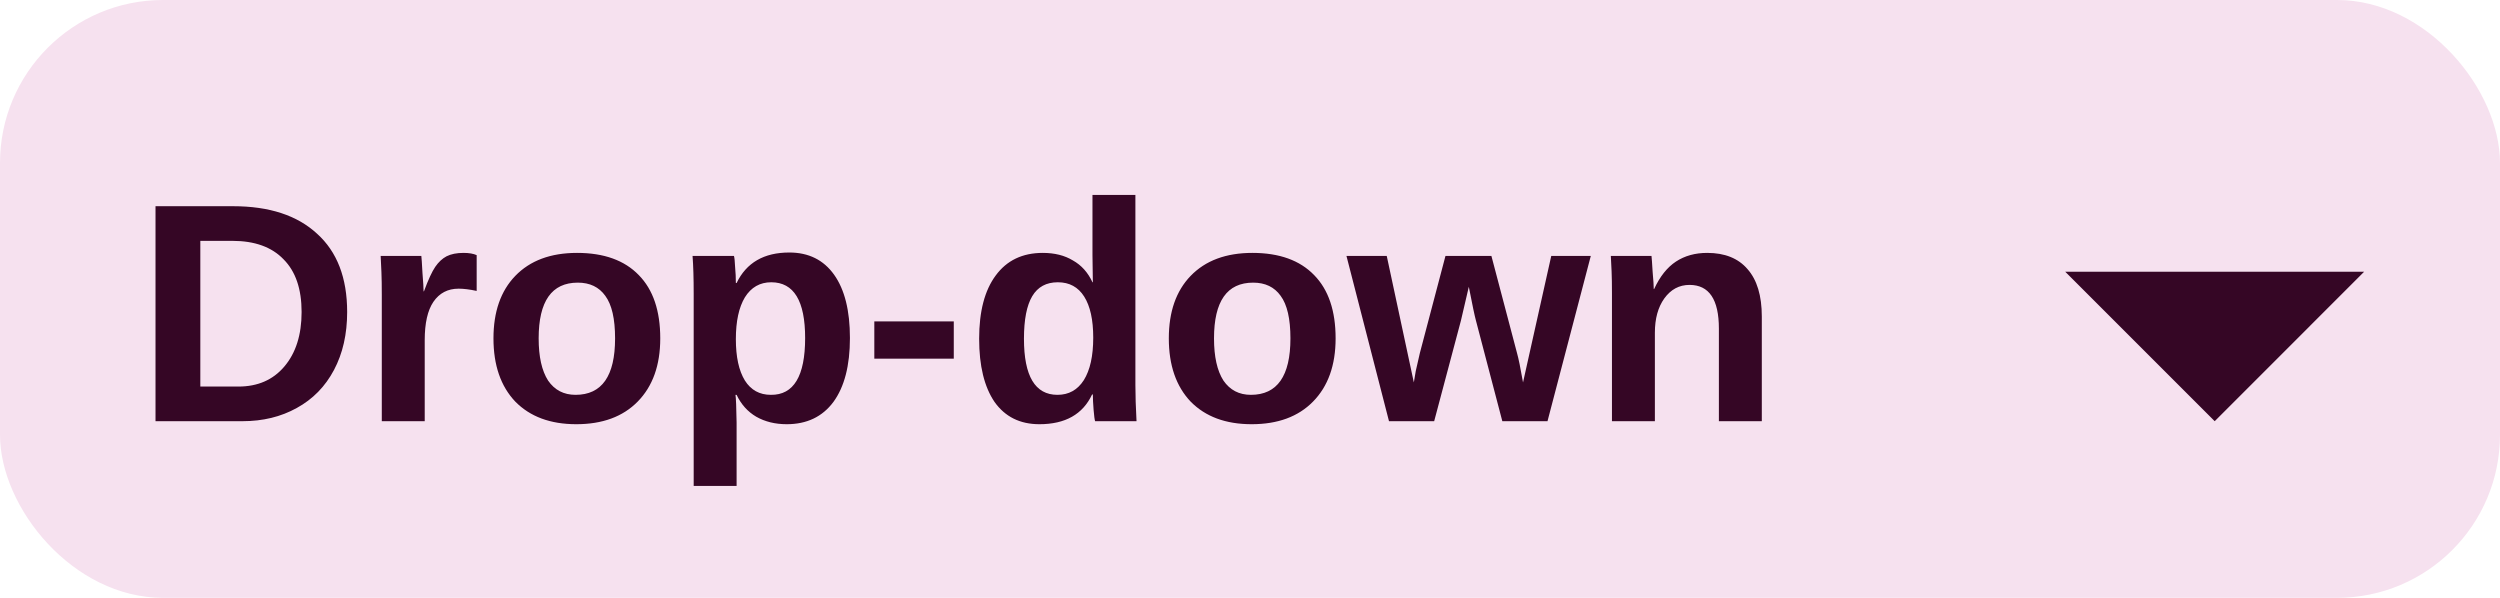 <svg width="184" height="44" viewBox="0 0 184 44" fill="none" xmlns="http://www.w3.org/2000/svg">
<rect width="184" height="44" rx="12" fill="#F6E1EF"/>
<path d="M25.551 22.964C25.551 24.59 25.228 26.012 24.581 27.231C23.935 28.451 23.02 29.384 21.838 30.03C20.674 30.677 19.344 31 17.847 31H11.446V15.177H17.155C19.815 15.177 21.875 15.851 23.334 17.2C24.812 18.53 25.551 20.451 25.551 22.964ZM22.198 22.964C22.198 21.264 21.755 19.971 20.868 19.084C20 18.179 18.743 17.727 17.099 17.727H14.744V28.451H17.543C18.965 28.451 20.092 27.961 20.923 26.982C21.773 25.984 22.198 24.645 22.198 22.964ZM28.1 31V21.689C28.1 21.024 28.091 20.47 28.073 20.026C28.054 19.583 28.036 19.186 28.017 18.835H31.01C31.028 18.964 31.056 19.38 31.093 20.082C31.148 20.765 31.176 21.218 31.176 21.44H31.204C31.518 20.59 31.795 19.99 32.035 19.639C32.275 19.288 32.553 19.029 32.867 18.863C33.199 18.696 33.615 18.613 34.114 18.613C34.52 18.613 34.843 18.669 35.083 18.779V21.412C34.566 21.301 34.123 21.246 33.753 21.246C32.959 21.246 32.34 21.569 31.897 22.216C31.472 22.844 31.259 23.786 31.259 25.042V31H28.1ZM48.595 24.904C48.595 26.88 48.041 28.432 46.932 29.559C45.843 30.668 44.337 31.222 42.416 31.222C40.513 31.222 39.016 30.668 37.926 29.559C36.855 28.432 36.319 26.88 36.319 24.904C36.319 22.945 36.855 21.412 37.926 20.304C39.016 19.177 40.531 18.613 42.471 18.613C44.448 18.613 45.963 19.158 47.016 20.248C48.069 21.32 48.595 22.872 48.595 24.904ZM45.27 24.904C45.27 23.463 45.03 22.419 44.549 21.772C44.087 21.126 43.413 20.802 42.526 20.802C40.605 20.802 39.645 22.169 39.645 24.904C39.645 26.252 39.876 27.287 40.337 28.007C40.818 28.709 41.492 29.06 42.36 29.06C44.3 29.06 45.27 27.675 45.27 24.904ZM62.555 24.876C62.555 26.908 62.149 28.478 61.336 29.587C60.523 30.677 59.378 31.222 57.9 31.222C57.05 31.222 56.302 31.037 55.655 30.668C55.027 30.298 54.547 29.762 54.214 29.06H54.131C54.168 29.282 54.196 29.965 54.214 31.111V35.766H51.055V21.634C51.055 20.488 51.028 19.555 50.972 18.835H54.02C54.057 18.964 54.085 19.232 54.103 19.639C54.141 20.045 54.159 20.442 54.159 20.83H54.214C54.935 19.334 56.228 18.585 58.094 18.585C59.516 18.585 60.616 19.131 61.392 20.221C62.167 21.31 62.555 22.862 62.555 24.876ZM59.258 24.876C59.258 22.142 58.426 20.775 56.764 20.775C55.932 20.775 55.286 21.144 54.824 21.883C54.381 22.622 54.159 23.647 54.159 24.959C54.159 26.271 54.381 27.287 54.824 28.007C55.267 28.709 55.905 29.06 56.736 29.06C58.417 29.079 59.258 27.684 59.258 24.876ZM64.35 26.4V23.657H70.198V26.4H64.35ZM80.6 31C80.563 30.889 80.526 30.612 80.489 30.169C80.452 29.707 80.434 29.328 80.434 29.032H80.378C79.695 30.492 78.402 31.222 76.499 31.222C75.076 31.222 73.977 30.677 73.201 29.587C72.444 28.478 72.065 26.927 72.065 24.931C72.065 22.918 72.472 21.366 73.284 20.276C74.097 19.168 75.252 18.613 76.748 18.613C77.617 18.613 78.355 18.798 78.965 19.168C79.593 19.518 80.073 20.054 80.406 20.775H80.434L80.406 18.779V14.346H83.565V28.34C83.565 29.097 83.593 29.984 83.648 31H80.6ZM80.462 24.848C80.462 23.537 80.24 22.53 79.796 21.828C79.353 21.126 78.706 20.775 77.857 20.775C77.007 20.775 76.379 21.116 75.972 21.8C75.566 22.483 75.363 23.527 75.363 24.931C75.363 27.684 76.185 29.06 77.829 29.06C78.66 29.06 79.307 28.7 79.769 27.98C80.231 27.241 80.462 26.197 80.462 24.848ZM98.301 24.904C98.301 26.88 97.747 28.432 96.638 29.559C95.549 30.668 94.043 31.222 92.122 31.222C90.219 31.222 88.722 30.668 87.632 29.559C86.561 28.432 86.025 26.88 86.025 24.904C86.025 22.945 86.561 21.412 87.632 20.304C88.722 19.177 90.237 18.613 92.177 18.613C94.154 18.613 95.669 19.158 96.722 20.248C97.775 21.32 98.301 22.872 98.301 24.904ZM94.976 24.904C94.976 23.463 94.736 22.419 94.255 21.772C93.794 21.126 93.119 20.802 92.233 20.802C90.311 20.802 89.351 22.169 89.351 24.904C89.351 26.252 89.582 27.287 90.043 28.007C90.524 28.709 91.198 29.06 92.066 29.06C94.006 29.06 94.976 27.675 94.976 24.904ZM113.896 31H110.571L108.631 23.601C108.539 23.269 108.363 22.437 108.105 21.107L107.523 23.601L105.555 31H102.23L99.099 18.835H102.064L104.059 28.146L104.198 27.314L104.502 25.984L106.387 18.835H109.767L111.652 25.984C111.763 26.372 111.91 27.093 112.095 28.146L112.428 26.649L114.173 18.835H117.083L113.896 31ZM126.51 31V24.183C126.51 22.04 125.79 20.969 124.349 20.969C123.591 20.969 122.972 21.301 122.492 21.966C122.03 22.613 121.799 23.453 121.799 24.488V31H118.64V21.578C118.64 20.932 118.631 20.396 118.613 19.971C118.594 19.546 118.576 19.168 118.557 18.835H121.55C121.568 18.983 121.596 19.371 121.633 19.999C121.688 20.608 121.716 21.033 121.716 21.273H121.744C122.169 20.35 122.705 19.675 123.351 19.251C123.998 18.826 124.764 18.613 125.651 18.613C126.944 18.613 127.933 19.01 128.616 19.805C129.318 20.599 129.669 21.763 129.669 23.296V31H126.51Z" fill="#350625"/>
<path d="M152 20L163 31L174 20H152Z" fill="#350625"/>
</svg>
